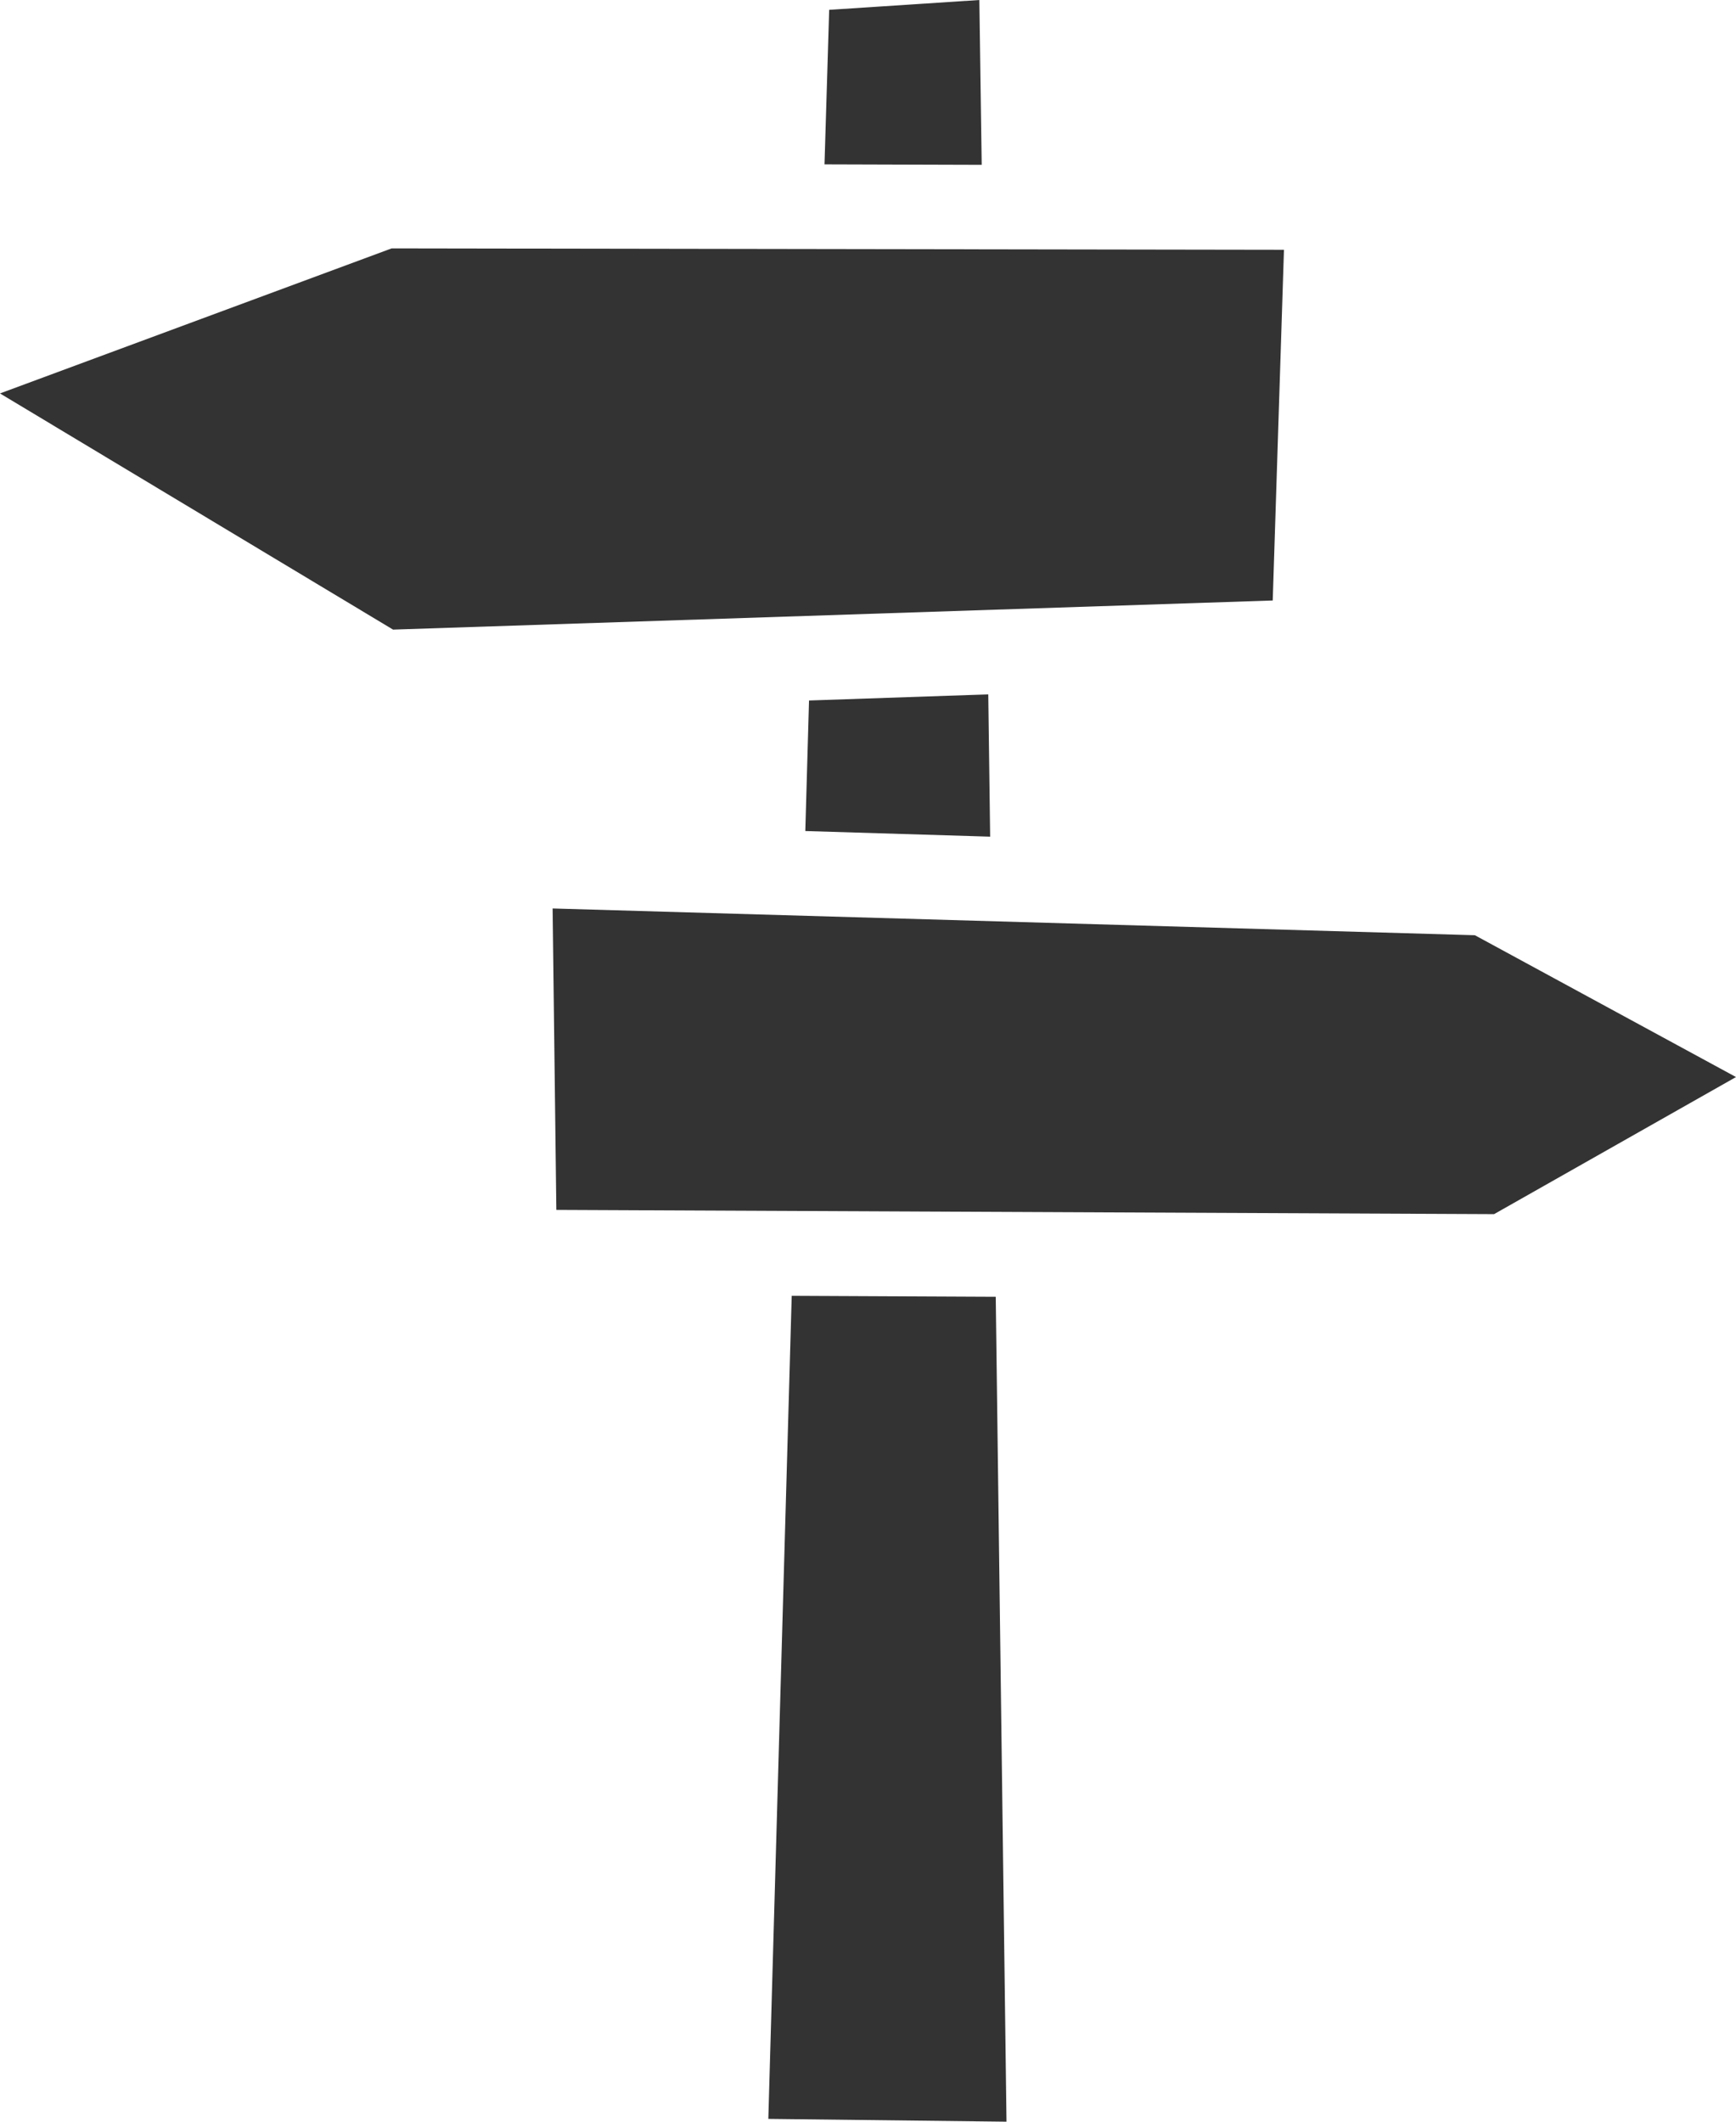 <svg width="36" height="44" viewBox="0 0 36 44" fill="none" xmlns="http://www.w3.org/2000/svg">
<path d="M20.309 0L17.195 0.204L17.098 3.408L20.358 3.418L20.309 0ZM8.122 5.151L0 8.159L8.151 13.057L26.393 12.453L26.626 5.18L8.122 5.151ZM20.494 14.4L16.777 14.527L16.7 17.234L20.533 17.351L20.494 14.4ZM11.46 18.84L11.537 25.091L30.983 25.179L36 22.336L30.585 19.395L11.46 18.84ZM16.418 26.873L15.933 43.942L20.872 44L20.649 26.893L16.418 26.873Z" fill="#333333"/>
</svg>
